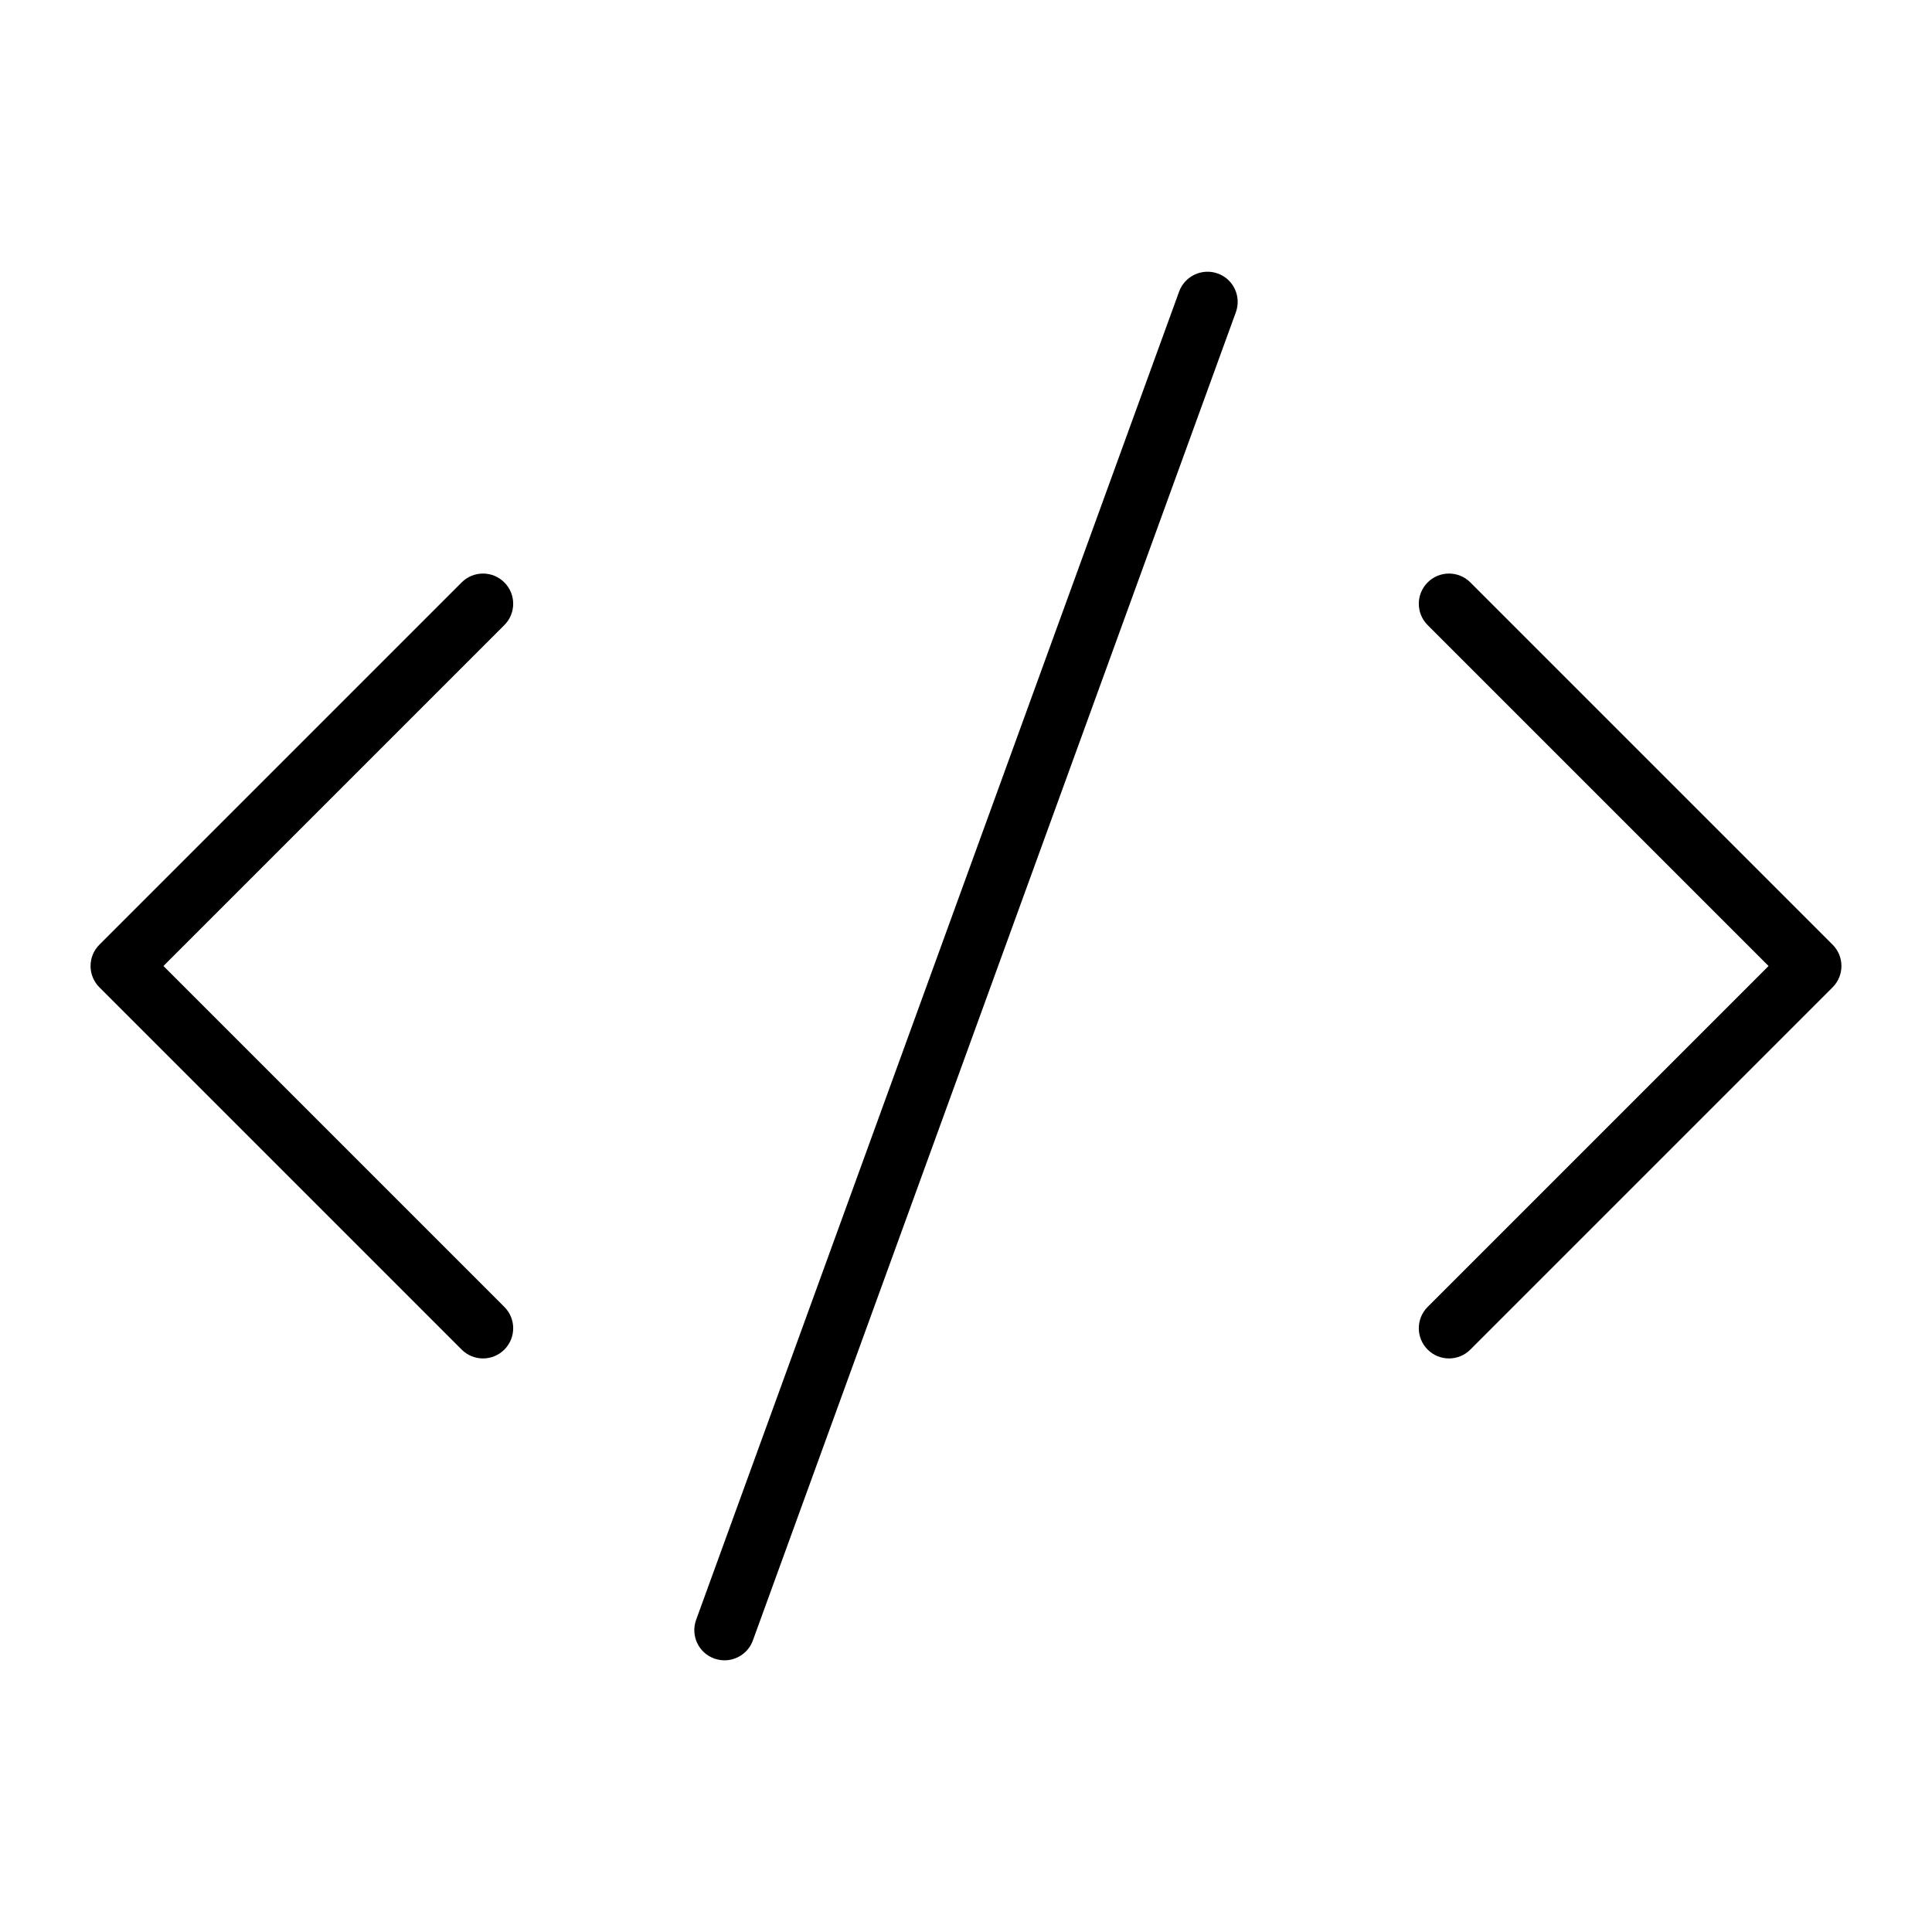 <?xml version="1.0" encoding="utf-8"?>
<!-- Generator: Adobe Illustrator 19.2.1, SVG Export Plug-In . SVG Version: 6.00 Build 0)  -->
<!DOCTYPE svg PUBLIC "-//W3C//DTD SVG 1.1//EN" "http://www.w3.org/Graphics/SVG/1.1/DTD/svg11.dtd">
<svg version="1.1" id="Layer_1" xmlns="http://www.w3.org/2000/svg" xmlns:xlink="http://www.w3.org/1999/xlink" x="0px" y="0px"
	 width="64px" height="64px" viewBox="0 0 64 64" enable-background="new 0 0 64 64" xml:space="preserve">
<path d="M15.293,44.707C15.488,44.902,15.744,45,16,45s0.512-0.098,0.707-0.293c0.391-0.391,0.391-1.023,0-1.414L5.414,32
	l11.293-11.293c0.391-0.391,0.391-1.023,0-1.414s-1.023-0.391-1.414,0l-12,12c-0.391,0.391-0.391,1.023,0,1.414L15.293,44.707z"/>
<path d="M47.293,44.707C47.488,44.902,47.744,45,48,45s0.512-0.098,0.707-0.293l12-12c0.391-0.391,0.391-1.023,0-1.414l-12-12
	c-0.391-0.391-1.023-0.391-1.414,0s-0.391,1.023,0,1.414L58.586,32L47.293,43.293C46.902,43.684,46.902,44.316,47.293,44.707z"/>
<path d="M24,55c0.409,0,0.792-0.252,0.94-0.658l16-44c0.188-0.52-0.079-1.093-0.598-1.281c-0.517-0.187-1.092,0.078-1.282,0.598
	l-16,44c-0.188,0.52,0.079,1.093,0.598,1.281C23.771,54.98,23.886,55,24,55z"/>
</svg>

